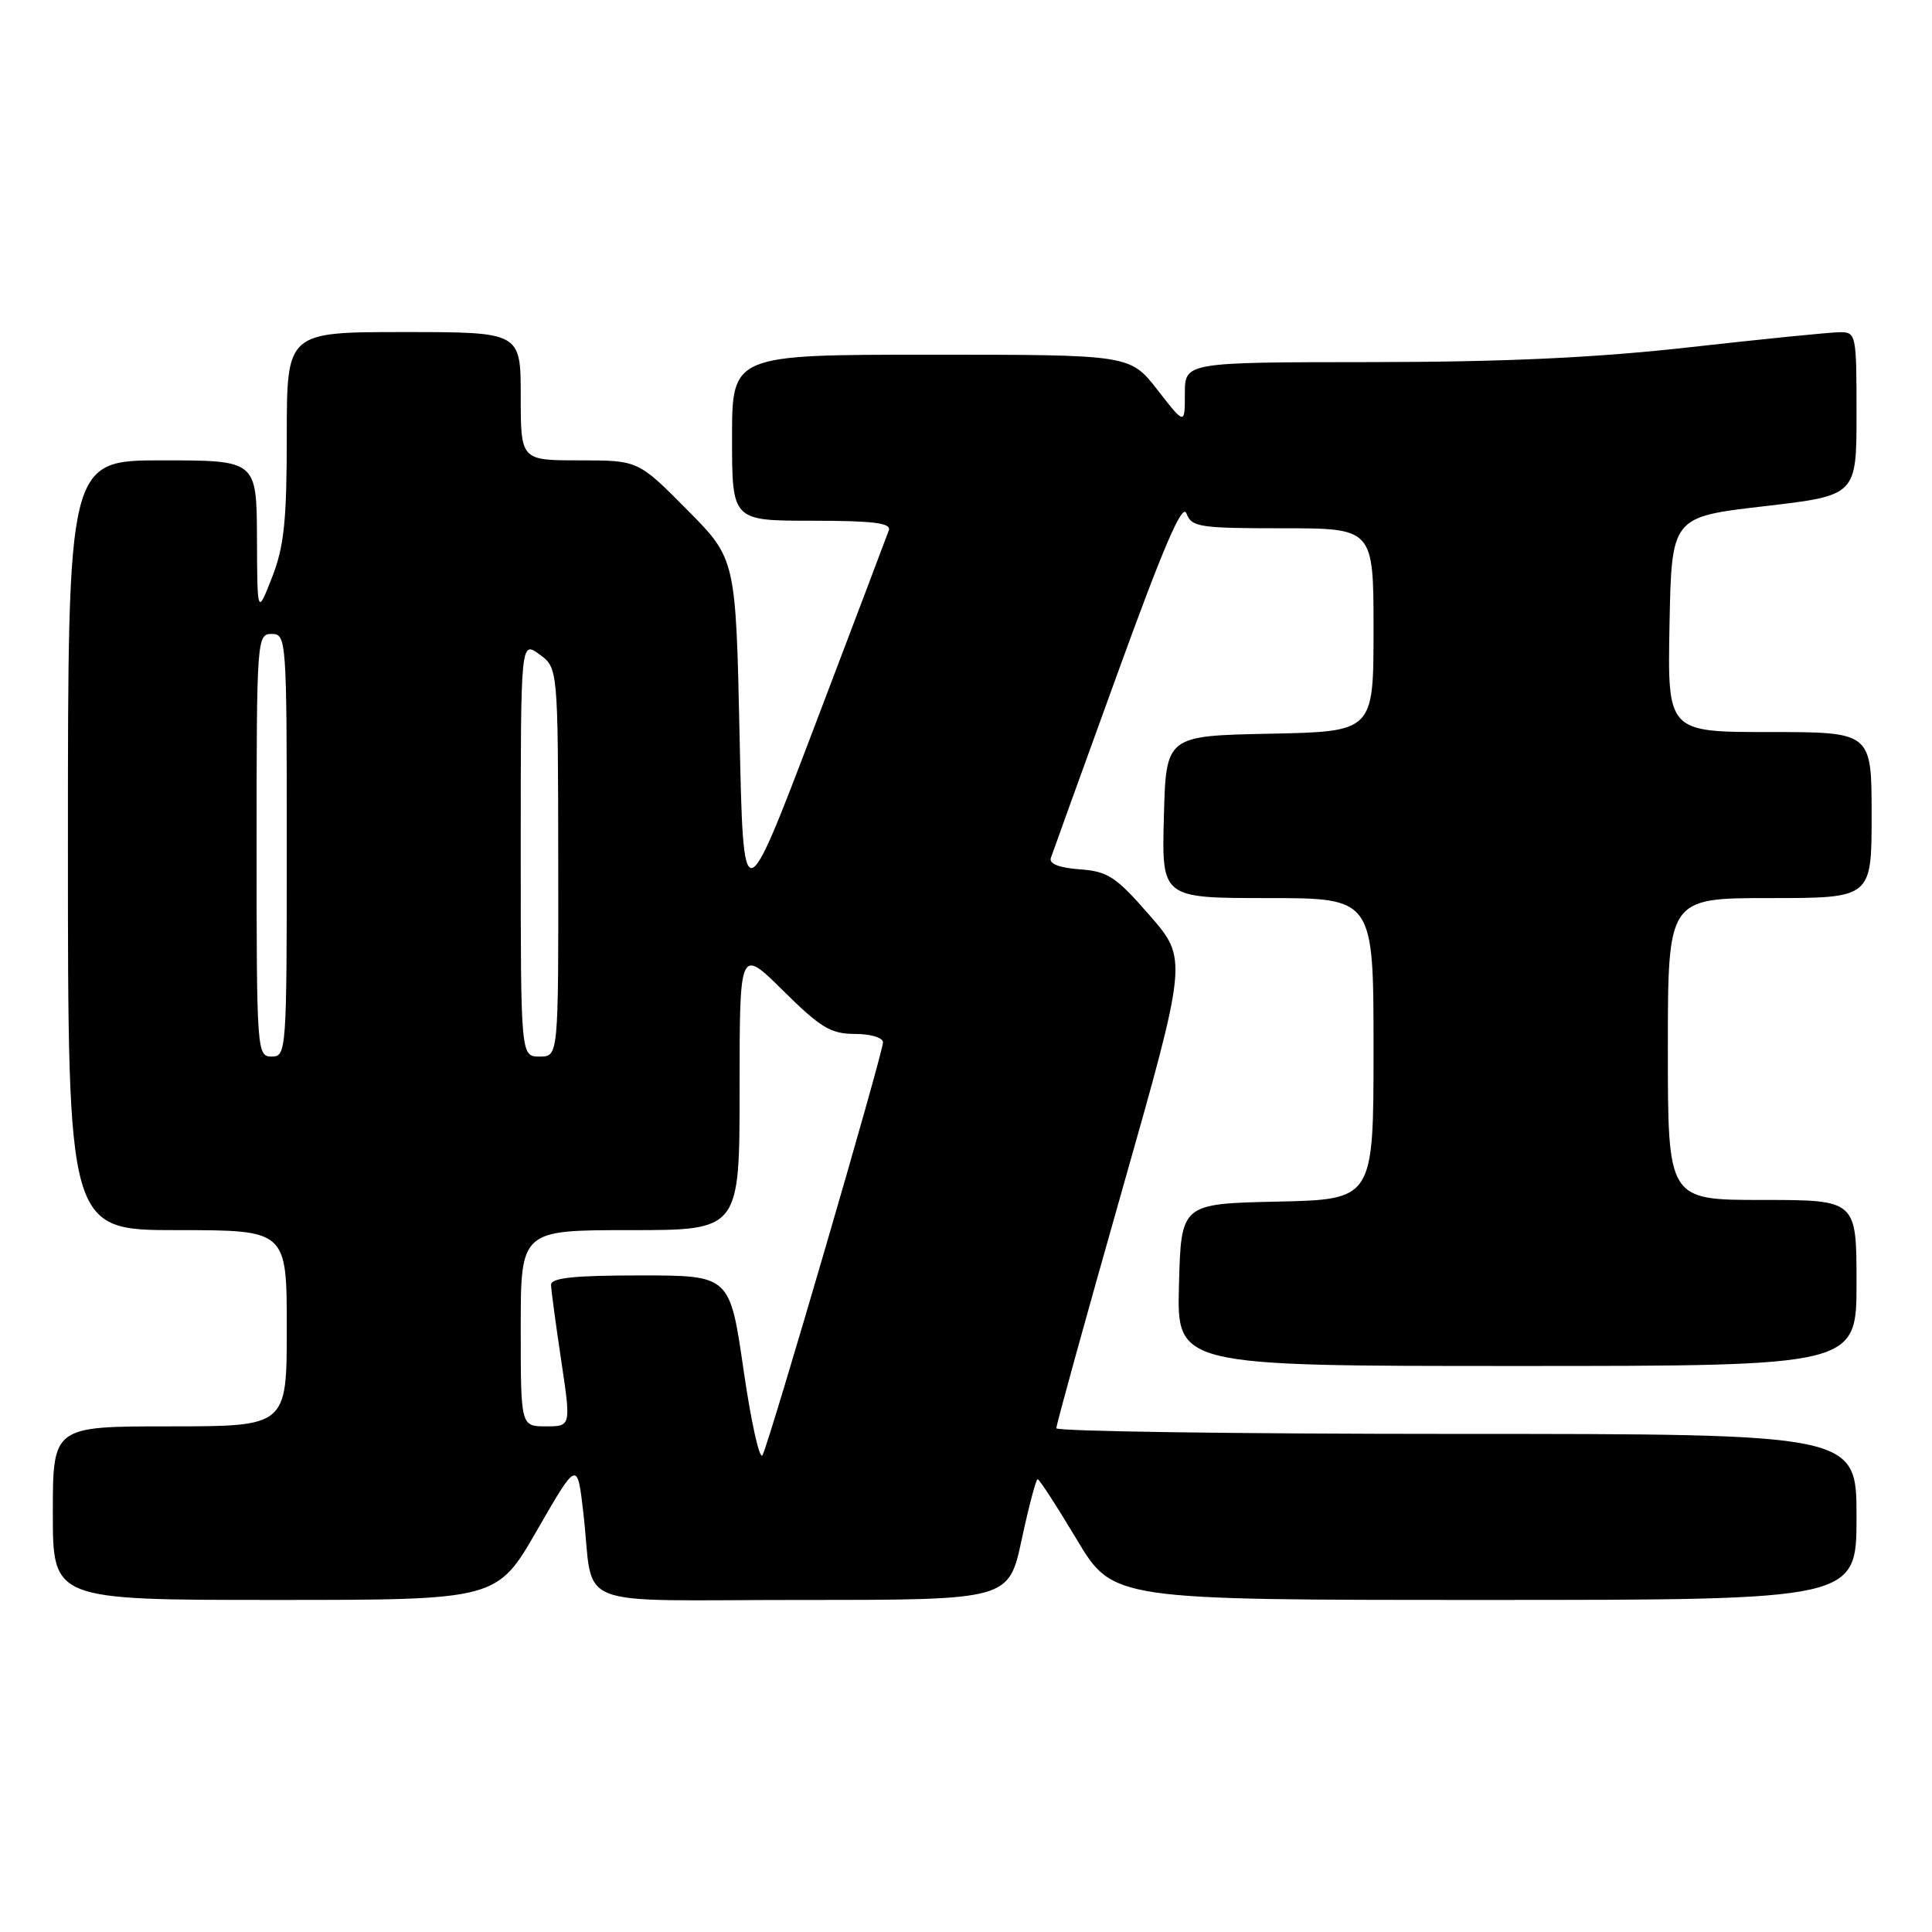 <?xml version="1.0" encoding="UTF-8" standalone="no"?>
<!DOCTYPE svg PUBLIC "-//W3C//DTD SVG 1.1//EN" "http://www.w3.org/Graphics/SVG/1.1/DTD/svg11.dtd" >
<svg xmlns="http://www.w3.org/2000/svg" xmlns:xlink="http://www.w3.org/1999/xlink" version="1.1" viewBox="0 0 256 256">
 <g >
 <path fill="currentColor"
d=" M 71.17 202.75 C 76.50 193.50 76.50 193.50 77.30 200.50 C 78.80 213.49 75.02 212.00 106.35 212.00 C 133.66 212.00 133.66 212.00 135.38 204.00 C 136.32 199.60 137.28 196.00 137.49 196.00 C 137.71 196.00 140.05 199.60 142.68 204.00 C 147.48 212.00 147.48 212.00 196.74 212.00 C 246.00 212.00 246.00 212.00 246.00 201.00 C 246.00 190.00 246.00 190.00 193.00 190.00 C 163.85 190.00 139.99 189.66 139.97 189.25 C 139.95 188.84 143.86 174.68 148.66 157.79 C 157.38 127.08 157.38 127.08 152.33 121.29 C 147.87 116.16 146.81 115.46 143.06 115.19 C 140.34 114.99 138.98 114.45 139.24 113.69 C 139.46 113.03 143.43 102.05 148.06 89.28 C 154.19 72.38 156.68 66.60 157.21 68.03 C 157.88 69.84 158.91 70.00 169.97 70.00 C 182.00 70.00 182.00 70.00 182.00 83.47 C 182.00 96.94 182.00 96.94 168.25 97.22 C 154.50 97.50 154.50 97.50 154.22 108.25 C 153.93 119.00 153.93 119.00 167.97 119.00 C 182.00 119.00 182.00 119.00 182.00 138.97 C 182.00 158.94 182.00 158.94 169.25 159.22 C 156.50 159.50 156.50 159.50 156.22 170.25 C 155.93 181.00 155.93 181.00 200.97 181.00 C 246.00 181.00 246.00 181.00 246.00 170.00 C 246.00 159.00 246.00 159.00 233.50 159.00 C 221.00 159.00 221.00 159.00 221.00 139.00 C 221.00 119.00 221.00 119.00 234.50 119.00 C 248.00 119.00 248.00 119.00 248.00 108.00 C 248.00 97.00 248.00 97.00 234.47 97.00 C 220.95 97.00 220.95 97.00 221.22 82.75 C 221.50 68.50 221.50 68.50 233.75 67.08 C 246.00 65.66 246.00 65.66 246.00 54.83 C 246.00 44.26 245.95 44.00 243.75 44.02 C 242.51 44.03 233.62 44.92 224.00 46.00 C 211.41 47.41 199.56 47.96 181.75 47.98 C 157.00 48.00 157.00 48.00 157.00 52.16 C 157.00 56.33 157.00 56.33 153.37 51.66 C 149.73 47.00 149.73 47.00 123.37 47.00 C 97.00 47.00 97.00 47.00 97.00 58.00 C 97.00 69.00 97.00 69.00 107.61 69.00 C 115.66 69.00 118.11 69.30 117.78 70.25 C 117.54 70.94 113.10 82.65 107.92 96.28 C 98.50 121.05 98.50 121.05 98.00 97.55 C 97.50 74.05 97.50 74.05 91.03 67.53 C 84.56 61.00 84.56 61.00 76.78 61.00 C 69.00 61.00 69.00 61.00 69.00 52.50 C 69.00 44.00 69.00 44.00 53.50 44.00 C 38.00 44.00 38.00 44.00 38.00 57.75 C 38.00 69.01 37.65 72.40 36.05 76.50 C 34.09 81.50 34.09 81.50 34.05 71.25 C 34.00 61.00 34.00 61.00 21.50 61.00 C 9.00 61.00 9.00 61.00 9.00 112.00 C 9.00 163.00 9.00 163.00 23.50 163.00 C 38.00 163.00 38.00 163.00 38.00 176.00 C 38.00 189.00 38.00 189.00 22.50 189.00 C 7.00 189.00 7.00 189.00 7.00 200.50 C 7.00 212.00 7.00 212.00 36.42 212.00 C 65.85 212.00 65.85 212.00 71.17 202.75 Z  M 98.53 181.56 C 96.71 169.00 96.71 169.00 84.85 169.00 C 76.03 169.00 73.01 169.32 73.02 170.25 C 73.03 170.94 73.64 175.44 74.36 180.25 C 75.67 189.00 75.67 189.00 72.34 189.00 C 69.00 189.00 69.00 189.00 69.00 176.00 C 69.00 163.00 69.00 163.00 83.50 163.00 C 98.00 163.00 98.00 163.00 98.00 144.28 C 98.00 125.56 98.00 125.56 103.78 131.28 C 108.73 136.18 110.09 137.00 113.28 137.00 C 115.35 137.00 117.00 137.49 117.00 138.12 C 117.00 139.54 101.97 191.06 101.04 192.81 C 100.66 193.54 99.53 188.47 98.53 181.56 Z  M 34.00 112.00 C 34.00 84.67 34.05 84.00 36.00 84.00 C 37.95 84.00 38.00 84.67 38.00 112.00 C 38.00 139.33 37.95 140.00 36.00 140.00 C 34.05 140.00 34.00 139.33 34.00 112.00 Z  M 69.00 112.45 C 69.00 84.91 69.00 84.91 71.47 86.70 C 73.94 88.50 73.94 88.50 73.97 114.25 C 74.00 140.00 74.00 140.00 71.50 140.00 C 69.00 140.00 69.00 140.00 69.00 112.45 Z "/>
</g>
</svg>